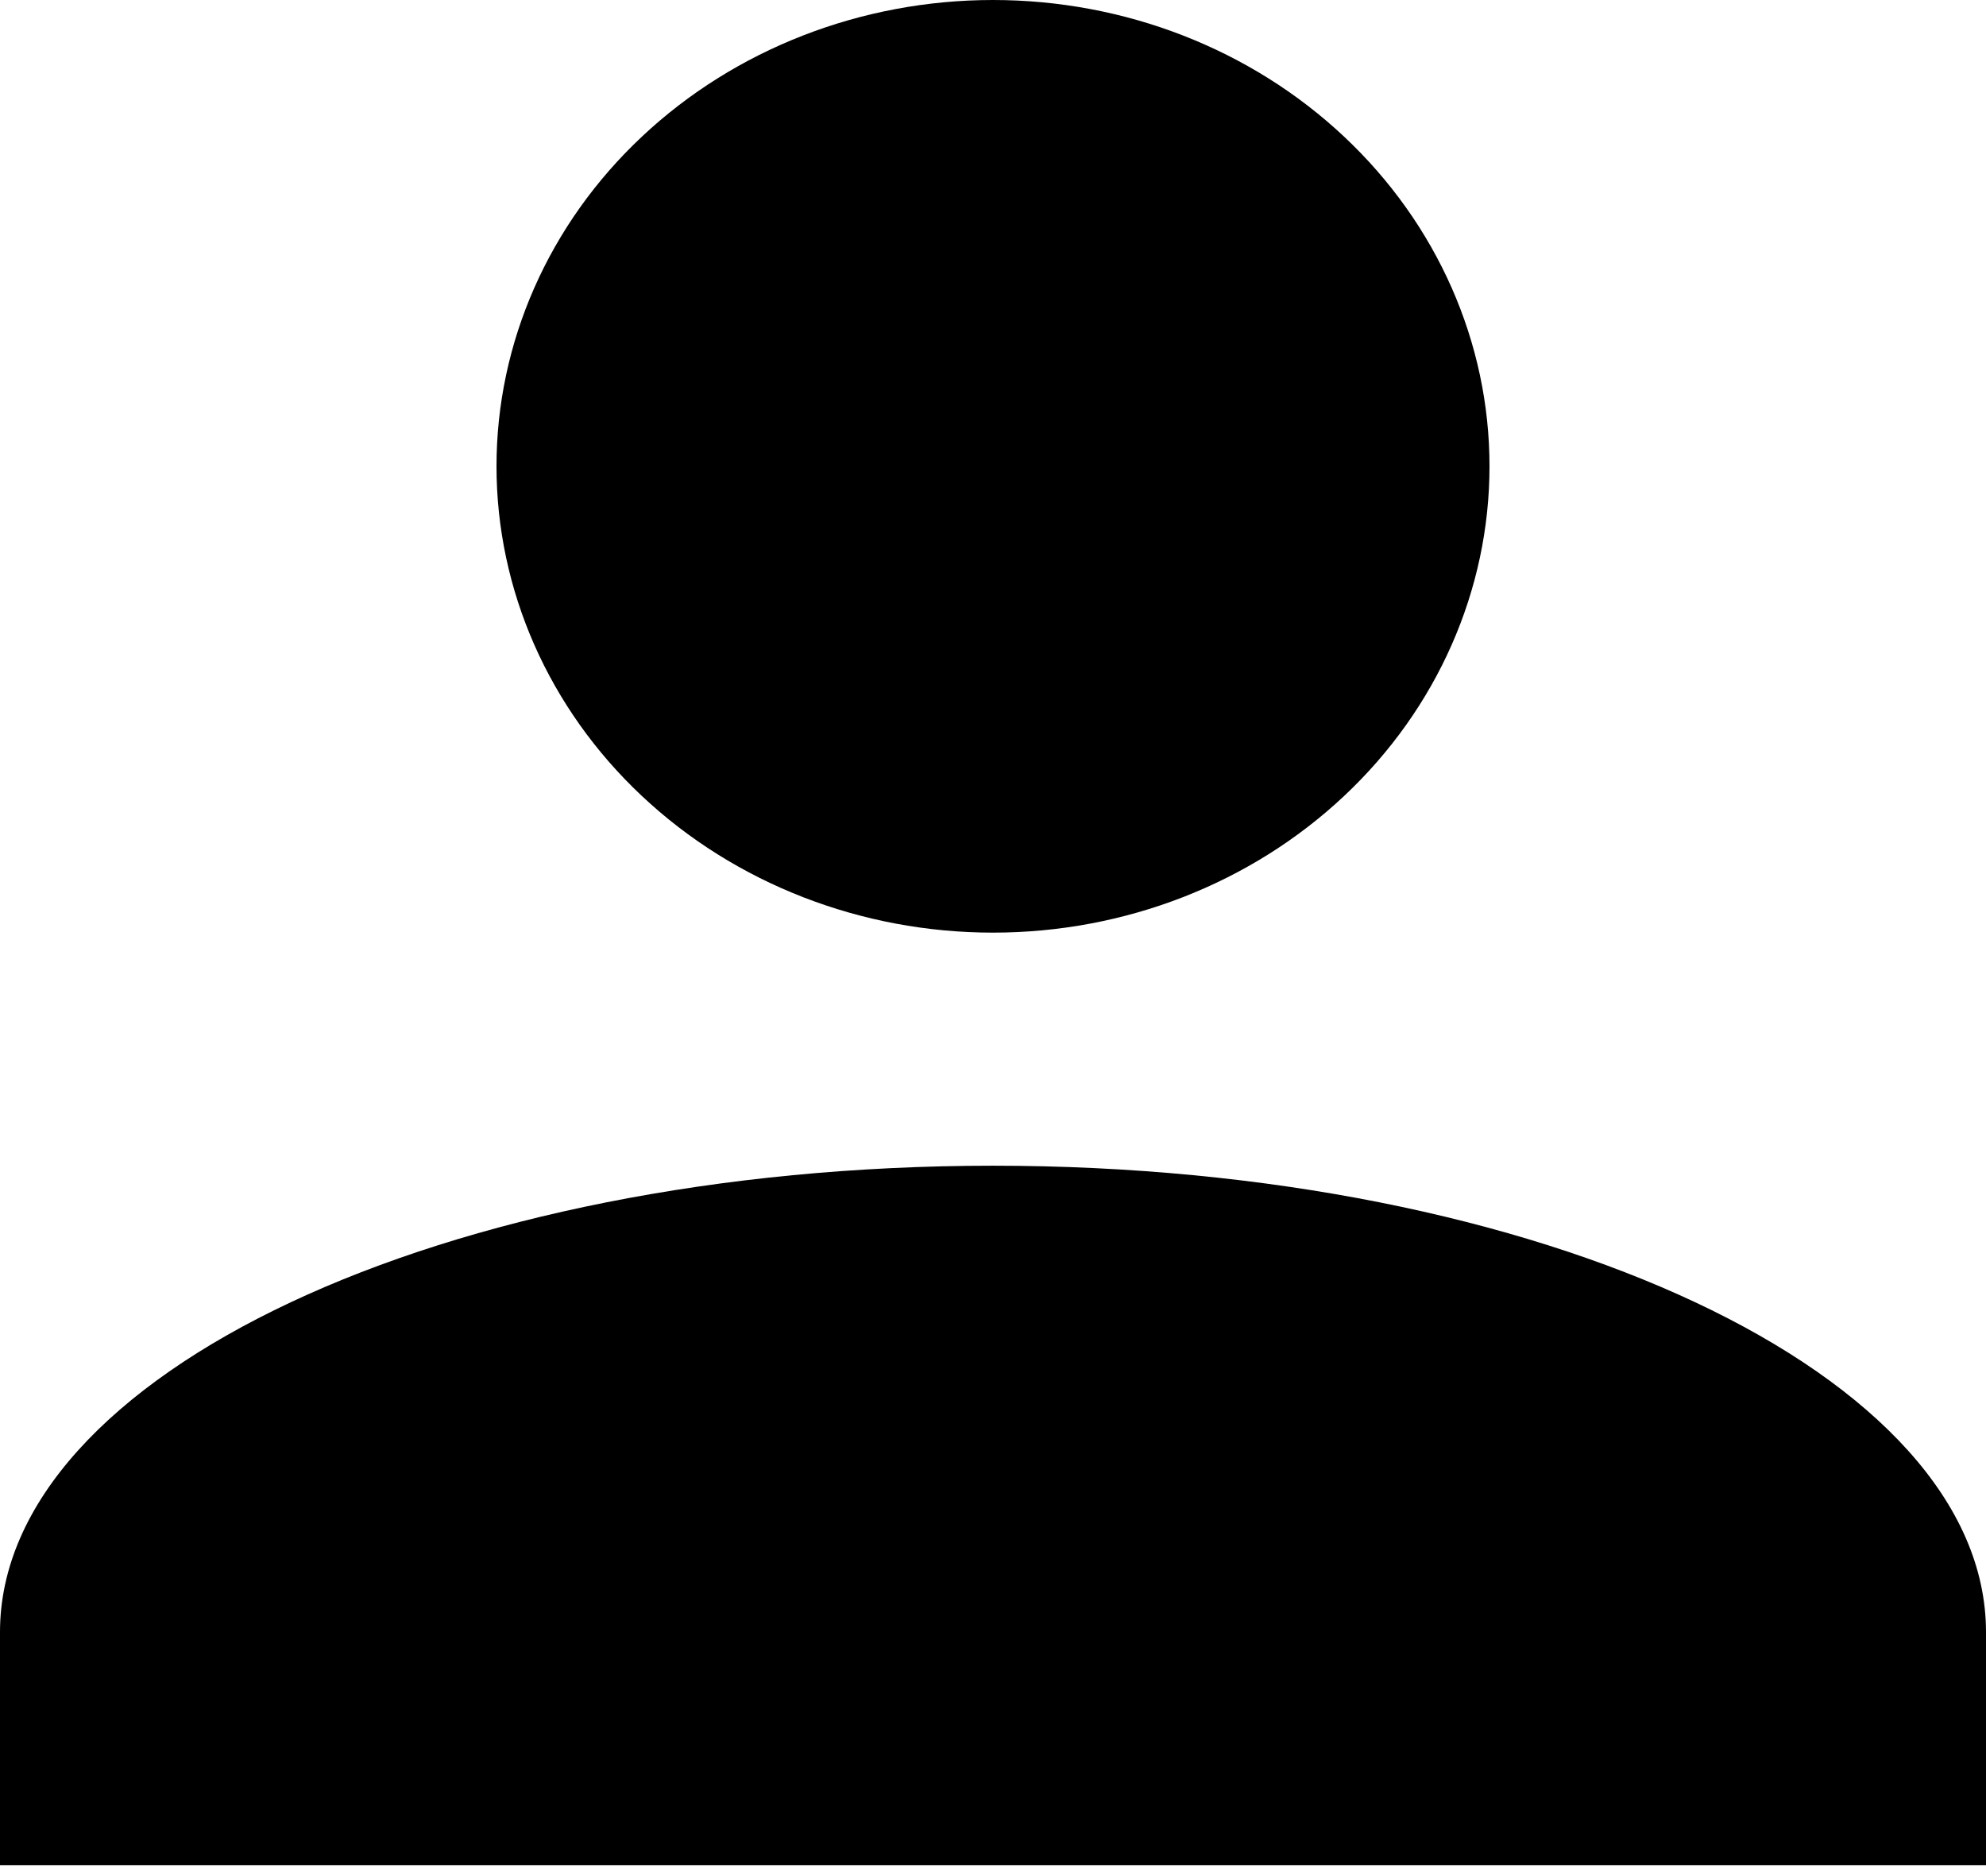 <svg width="18" height="17" viewBox="0 0 18 17" fill="none" xmlns="http://www.w3.org/2000/svg">
<path d="M9 0C10.194 0 11.338 0.445 12.182 1.238C13.026 2.03 13.5 3.105 13.5 4.225C13.5 5.346 13.026 6.421 12.182 7.213C11.338 8.006 10.194 8.451 9 8.451C7.807 8.451 6.662 8.006 5.818 7.213C4.974 6.421 4.5 5.346 4.5 4.225C4.5 3.105 4.974 2.03 5.818 1.238C6.662 0.445 7.807 0 9 0ZM9 10.563C13.973 10.563 18 12.454 18 14.789V16.901H0V14.789C0 12.454 4.027 10.563 9 10.563Z" fill="black"/>
</svg>
